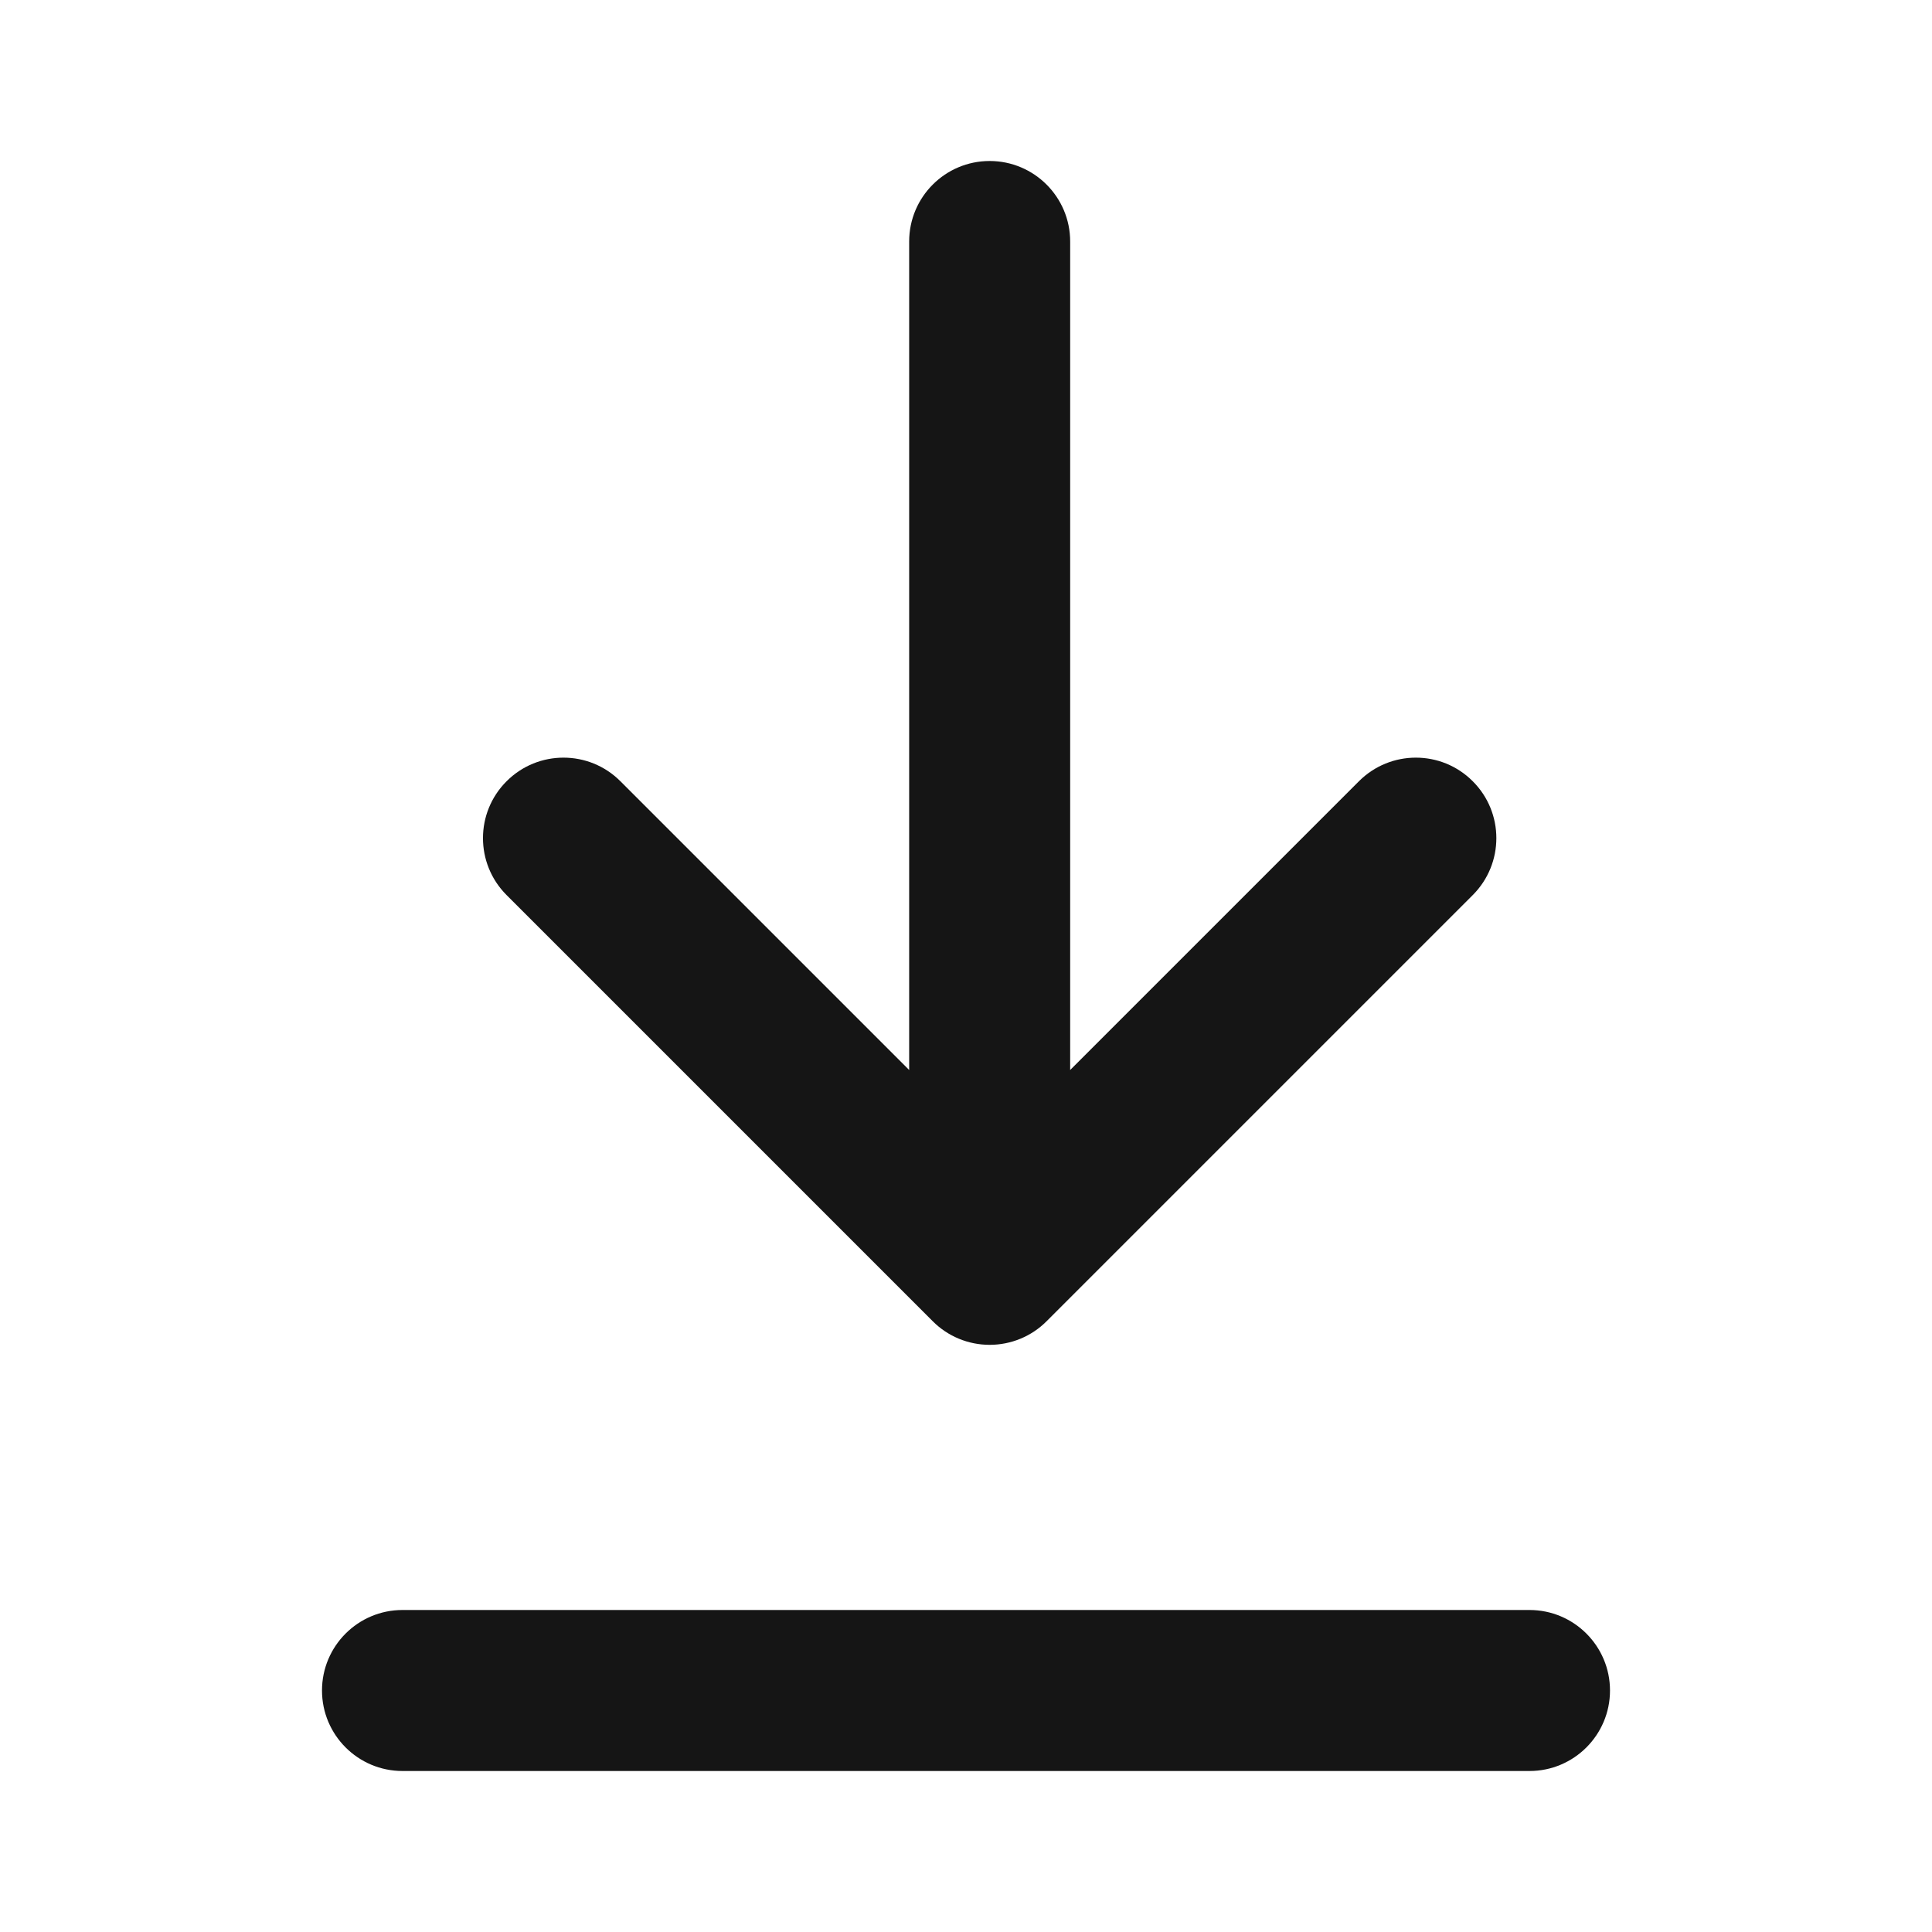 <svg width="24" height="24" viewBox="0 0 24 24" fill="none" xmlns="http://www.w3.org/2000/svg">
<path fill-rule="evenodd" clip-rule="evenodd" d="M13.294 3C13.294 2.448 12.846 2 12.294 2C11.742 2 11.294 2.448 11.294 3V13.292L7.707 9.705C7.317 9.314 6.683 9.314 6.293 9.705C5.902 10.095 5.902 10.728 6.293 11.119L11.587 16.413C11.774 16.601 12.029 16.706 12.294 16.706C12.559 16.706 12.814 16.601 13.001 16.413L18.295 11.119C18.686 10.728 18.686 10.095 18.295 9.705C17.905 9.314 17.272 9.314 16.881 9.705L13.294 13.292V3ZM5 20C4.448 20 4 20.448 4 21C4 21.552 4.448 22 5 22H19C19.552 22 20 21.552 20 21C20 20.448 19.552 20 19 20H5Z" fill="#151515"/>
</svg>
